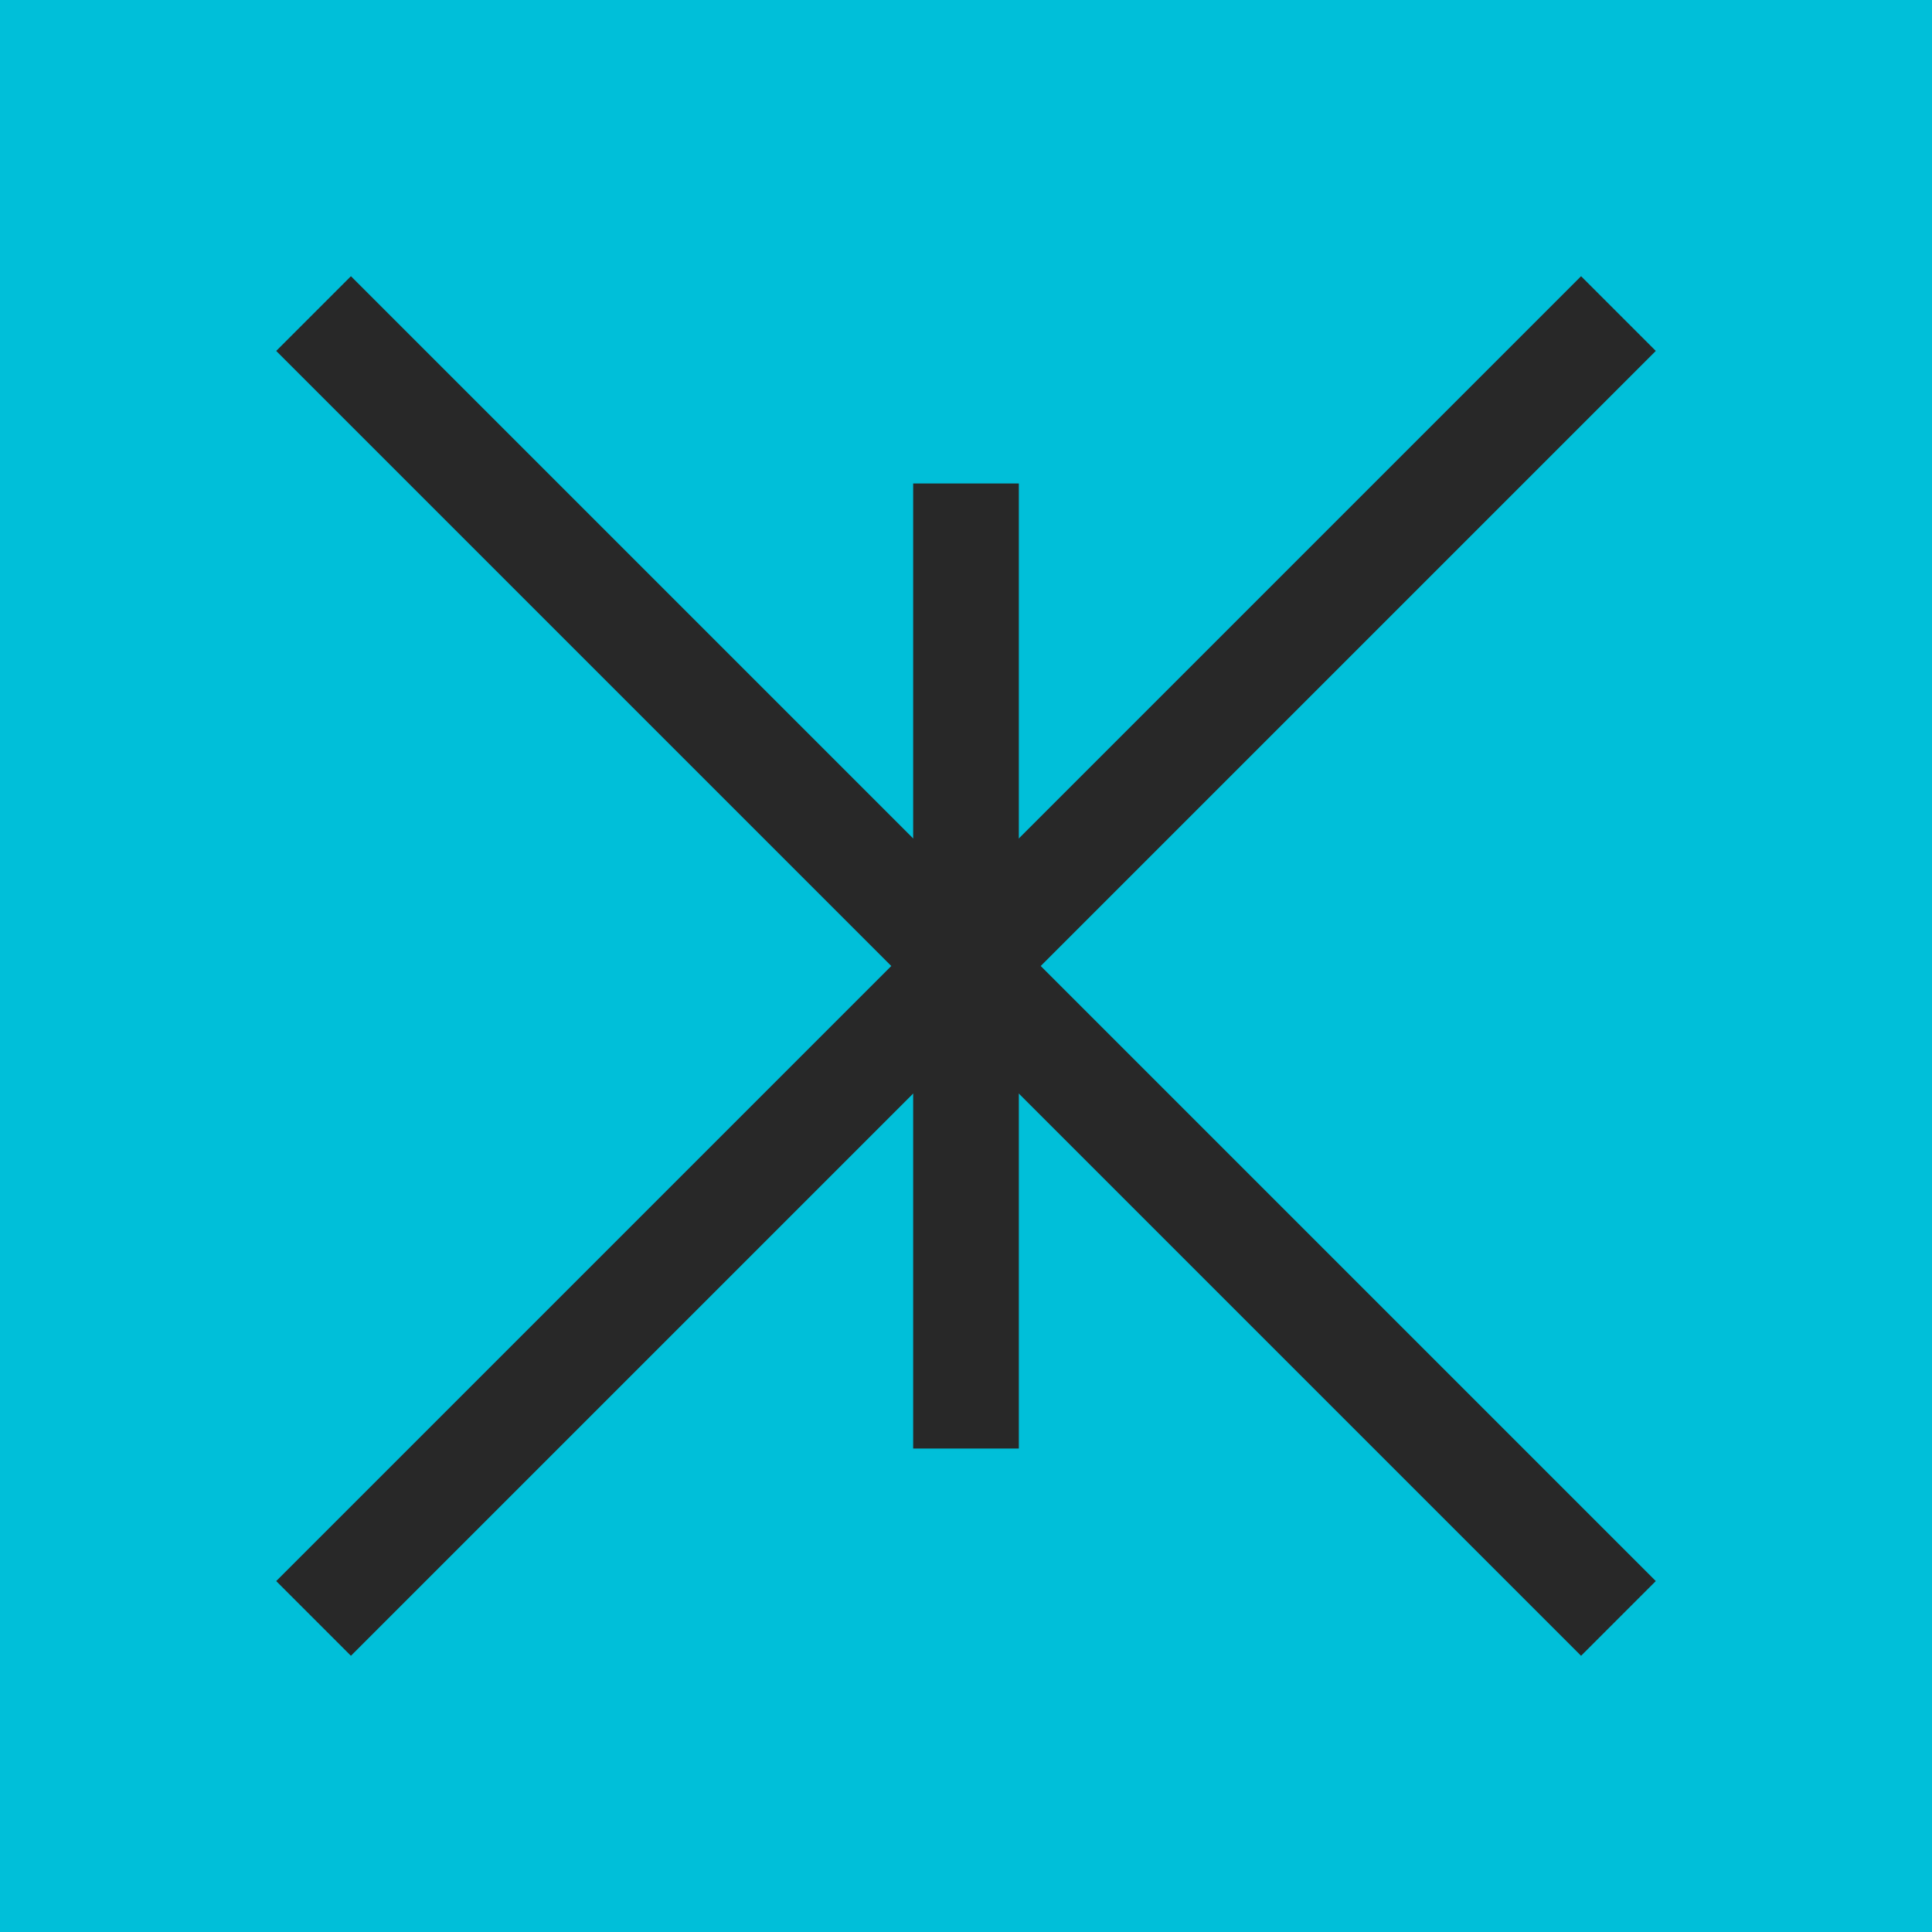 <?xml version="1.0" standalone="no"?><!-- Generator: Gravit.io --><svg xmlns="http://www.w3.org/2000/svg" xmlns:xlink="http://www.w3.org/1999/xlink" style="isolation:isolate" viewBox="0 0 128 128" width="128" height="128"><defs><clipPath id="_clipPath_QF9rFgQnGaDc2sCMV6sFJOPppz4qkRru"><rect width="128" height="128"/></clipPath></defs><g clip-path="url(#_clipPath_QF9rFgQnGaDc2sCMV6sFJOPppz4qkRru)"><rect width="128" height="128" style="fill:rgb(0,191,217)"/><g><line x1="23.25" y1="23.25" x2="104.75" y2="104.75" vector-effect="non-scaling-stroke" stroke-width="7" stroke="rgb(40,40,40)" stroke-linejoin="miter" stroke-linecap="square" stroke-miterlimit="3"/><line x1="23.25" y1="104.75" x2="104.75" y2="23.25" vector-effect="non-scaling-stroke" stroke-width="7" stroke="rgb(40,40,40)" stroke-linejoin="miter" stroke-linecap="square" stroke-miterlimit="3"/><line x1="64" y1="35.531" x2="64" y2="92.469" vector-effect="non-scaling-stroke" stroke-width="7" stroke="rgb(40,40,40)" stroke-linejoin="miter" stroke-linecap="square" stroke-miterlimit="3"/></g></g></svg>
